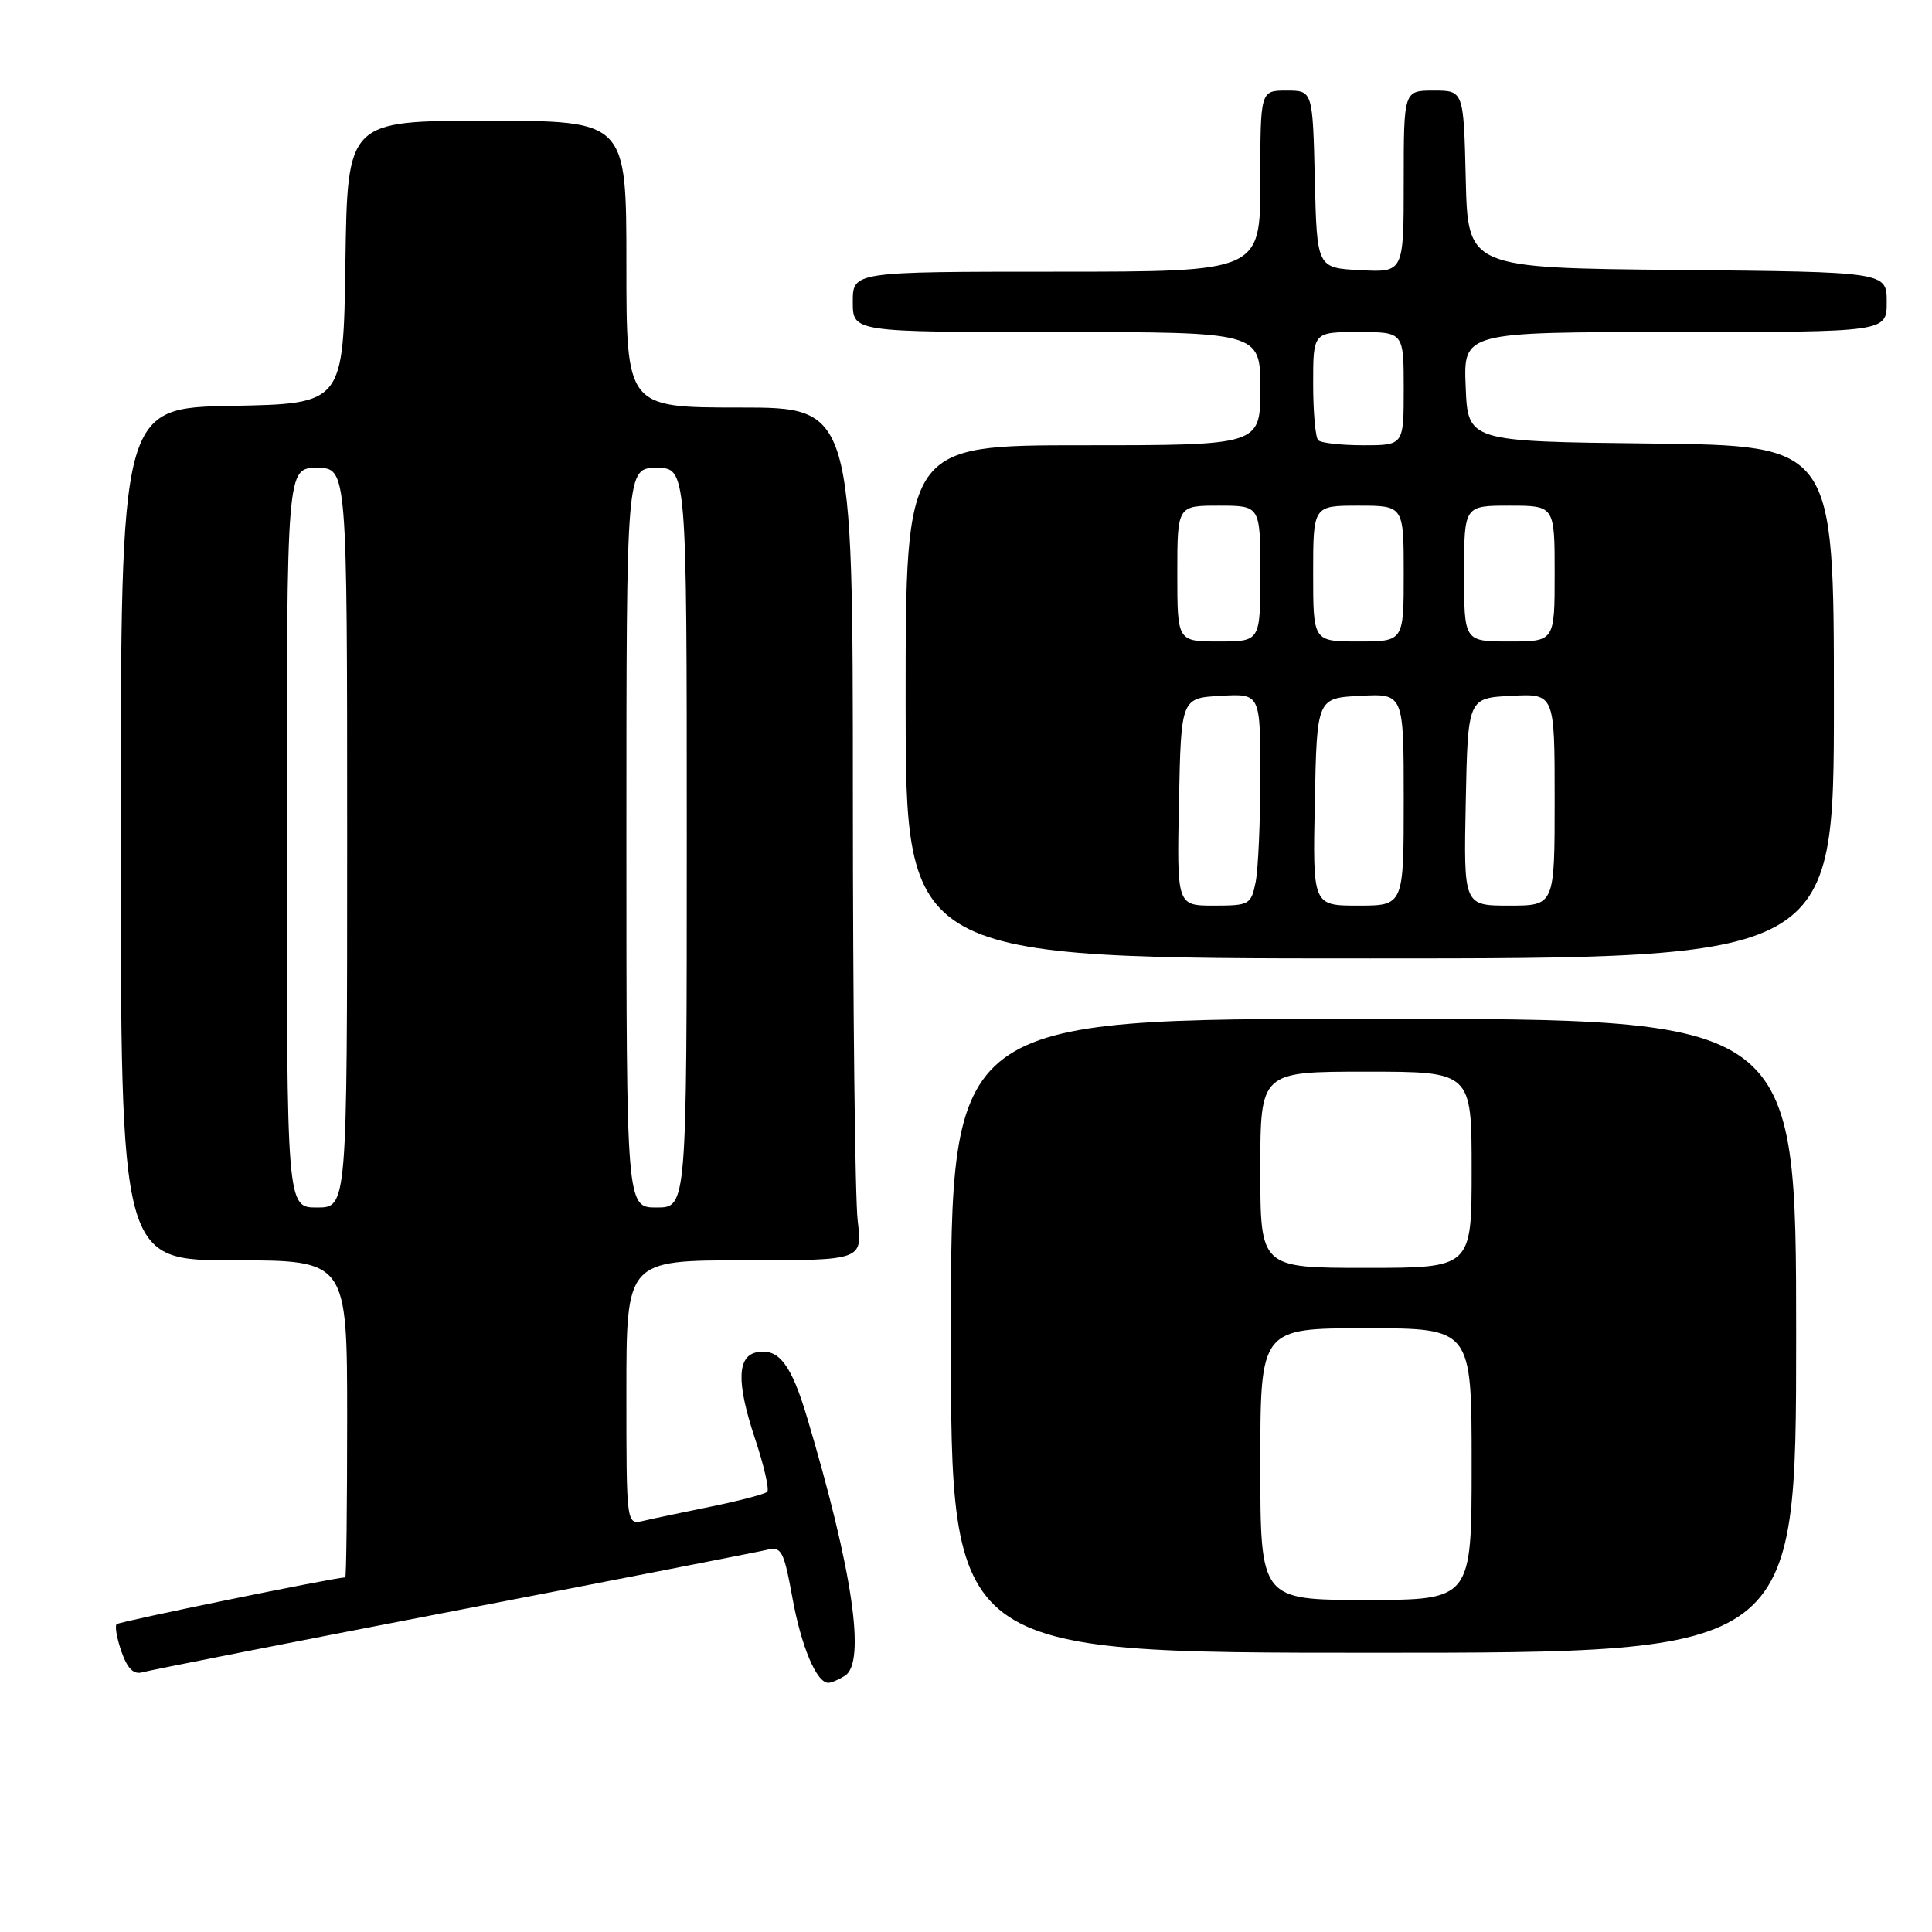 <?xml version="1.0" encoding="UTF-8" standalone="no"?>
<!DOCTYPE svg PUBLIC "-//W3C//DTD SVG 1.1//EN" "http://www.w3.org/Graphics/SVG/1.1/DTD/svg11.dtd" >
<svg xmlns="http://www.w3.org/2000/svg" xmlns:xlink="http://www.w3.org/1999/xlink" version="1.1" viewBox="0 0 256 256">
 <g >
 <path fill="currentColor"
d=" M 111.97 222.04 C 114.76 220.27 112.98 208.07 106.98 187.95 C 104.86 180.80 103.20 178.62 100.30 179.18 C 97.66 179.68 97.58 183.22 100.03 190.59 C 101.23 194.19 101.96 197.37 101.66 197.67 C 101.36 197.97 98.05 198.84 94.31 199.61 C 90.56 200.37 86.49 201.23 85.25 201.52 C 83.00 202.04 83.00 202.04 83.00 184.52 C 83.00 167.00 83.00 167.00 98.64 167.00 C 114.28 167.00 114.28 167.00 113.65 161.75 C 113.30 158.86 113.01 133.44 113.01 105.25 C 113.00 54.00 113.00 54.00 98.00 54.00 C 83.00 54.00 83.00 54.00 83.00 35.00 C 83.00 16.00 83.00 16.00 64.52 16.00 C 46.04 16.00 46.04 16.00 45.77 34.75 C 45.50 53.50 45.50 53.50 30.75 53.78 C 16.00 54.05 16.00 54.05 16.00 110.53 C 16.00 167.00 16.00 167.00 31.00 167.00 C 46.00 167.00 46.00 167.00 46.00 188.00 C 46.00 199.55 45.89 209.00 45.75 209.01 C 44.16 209.06 15.79 214.87 15.45 215.21 C 15.20 215.47 15.49 217.11 16.10 218.87 C 16.89 221.11 17.71 221.92 18.86 221.59 C 19.76 221.33 38.27 217.68 60.00 213.49 C 81.72 209.30 100.46 205.64 101.62 205.36 C 103.55 204.89 103.86 205.49 104.99 211.67 C 106.17 218.19 108.21 223.02 109.77 222.98 C 110.17 222.98 111.16 222.55 111.97 222.04 Z  M 238.00 177.00 C 238.00 135.00 238.00 135.00 182.00 135.00 C 126.00 135.00 126.00 135.00 126.00 177.00 C 126.00 219.00 126.00 219.00 182.00 219.00 C 238.00 219.00 238.00 219.00 238.00 177.00 Z  M 243.00 93.02 C 243.00 59.04 243.00 59.04 218.75 58.77 C 194.50 58.50 194.50 58.50 194.21 51.25 C 193.91 44.00 193.91 44.00 221.96 44.00 C 250.00 44.00 250.00 44.00 250.00 40.02 C 250.00 36.03 250.00 36.03 222.25 35.77 C 194.50 35.50 194.50 35.50 194.22 23.75 C 193.94 12.00 193.94 12.00 189.97 12.00 C 186.00 12.00 186.00 12.00 186.00 24.05 C 186.00 36.10 186.00 36.10 180.25 35.80 C 174.50 35.50 174.50 35.50 174.22 23.75 C 173.94 12.00 173.94 12.00 170.47 12.00 C 167.00 12.00 167.00 12.00 167.00 24.00 C 167.00 36.00 167.00 36.00 140.00 36.00 C 113.00 36.00 113.00 36.00 113.00 40.00 C 113.00 44.00 113.00 44.00 140.00 44.00 C 167.00 44.00 167.00 44.00 167.00 51.50 C 167.00 59.00 167.00 59.00 143.50 59.00 C 120.00 59.00 120.00 59.00 120.00 93.00 C 120.00 127.00 120.00 127.00 181.50 127.00 C 243.00 127.00 243.00 127.00 243.00 93.02 Z  M 38.00 111.00 C 38.00 62.00 38.00 62.00 42.00 62.00 C 46.00 62.00 46.00 62.00 46.00 111.00 C 46.00 160.00 46.00 160.00 42.00 160.00 C 38.00 160.00 38.00 160.00 38.00 111.00 Z  M 83.00 111.00 C 83.00 62.00 83.00 62.00 87.00 62.00 C 91.00 62.00 91.00 62.00 91.00 111.00 C 91.00 160.00 91.00 160.00 87.00 160.00 C 83.00 160.00 83.00 160.00 83.00 111.00 Z  M 167.00 194.00 C 167.00 176.00 167.00 176.00 181.00 176.00 C 195.00 176.00 195.00 176.00 195.00 194.00 C 195.00 212.00 195.00 212.00 181.00 212.00 C 167.00 212.00 167.00 212.00 167.00 194.00 Z  M 167.00 155.00 C 167.00 142.00 167.00 142.00 181.00 142.00 C 195.00 142.00 195.00 142.00 195.00 155.00 C 195.00 168.00 195.00 168.00 181.00 168.00 C 167.00 168.00 167.00 168.00 167.00 155.00 Z  M 156.22 106.25 C 156.50 92.50 156.50 92.50 161.75 92.20 C 167.00 91.90 167.00 91.90 167.00 102.82 C 167.00 108.83 166.72 115.16 166.38 116.88 C 165.78 119.87 165.54 120.00 160.85 120.00 C 155.94 120.00 155.94 120.00 156.22 106.25 Z  M 174.22 106.25 C 174.50 92.50 174.50 92.50 180.25 92.20 C 186.00 91.90 186.00 91.90 186.00 105.95 C 186.00 120.00 186.00 120.00 179.97 120.00 C 173.94 120.00 173.94 120.00 174.22 106.25 Z  M 194.22 106.25 C 194.50 92.50 194.50 92.50 200.25 92.20 C 206.00 91.90 206.00 91.90 206.00 105.95 C 206.00 120.00 206.00 120.00 199.97 120.00 C 193.94 120.00 193.94 120.00 194.22 106.25 Z  M 156.00 76.00 C 156.00 67.00 156.00 67.00 161.50 67.00 C 167.00 67.00 167.00 67.00 167.00 76.00 C 167.00 85.00 167.00 85.00 161.50 85.00 C 156.00 85.00 156.00 85.00 156.00 76.00 Z  M 174.00 76.00 C 174.00 67.00 174.00 67.00 180.00 67.00 C 186.00 67.00 186.00 67.00 186.00 76.00 C 186.00 85.00 186.00 85.00 180.00 85.00 C 174.00 85.00 174.00 85.00 174.00 76.00 Z  M 194.00 76.00 C 194.00 67.00 194.00 67.00 200.00 67.00 C 206.00 67.00 206.00 67.00 206.00 76.00 C 206.00 85.00 206.00 85.00 200.00 85.00 C 194.00 85.00 194.00 85.00 194.00 76.00 Z  M 174.67 58.33 C 174.30 57.97 174.00 54.59 174.00 50.83 C 174.00 44.00 174.00 44.00 180.00 44.00 C 186.00 44.00 186.00 44.00 186.00 51.50 C 186.00 59.00 186.00 59.00 180.67 59.00 C 177.73 59.00 175.03 58.70 174.67 58.33 Z "/>
</g>
</svg>